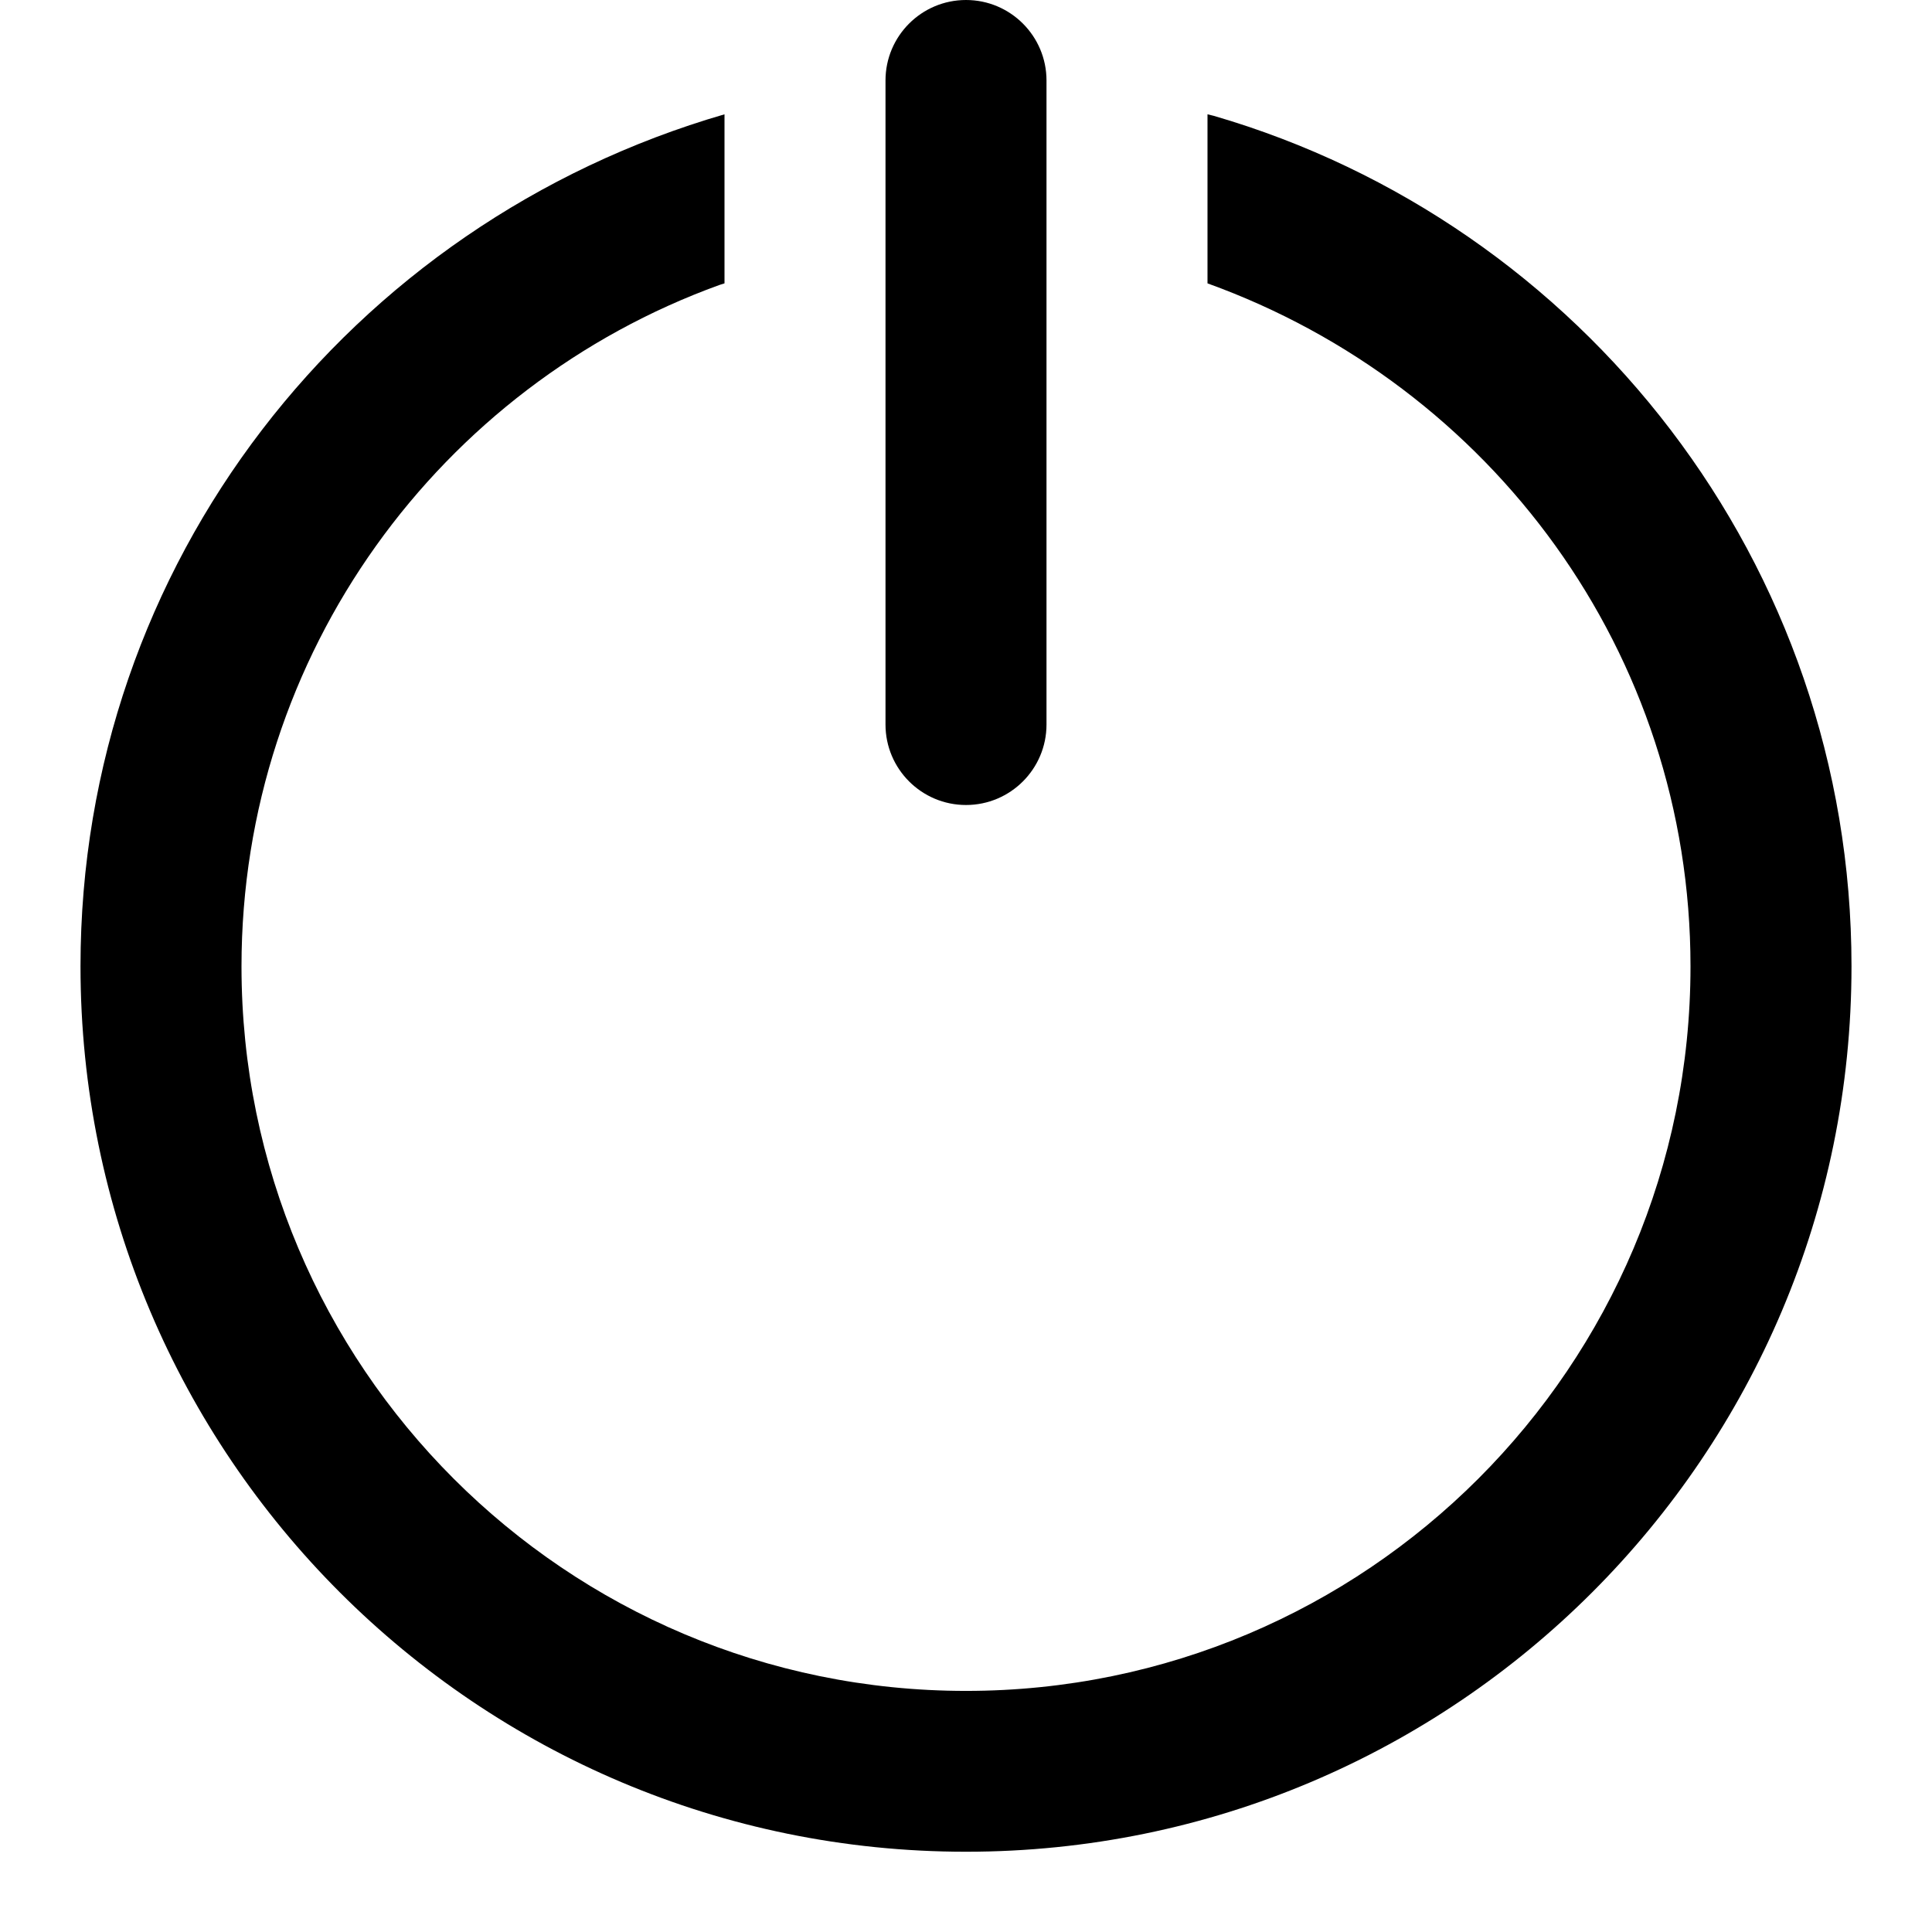 <svg viewBox="0 0 24 24"><path d="M11 9V1C11 0.448 11.448 0 12 0C12.552 0 13 0.448 13 1V9C13 9.552 12.552 10 12 10C11.448 10 11 9.552 11 9ZM15 1.42V3.52C18.525 4.793 21 8.11 21 12.005C21 16.976 16.971 21.005 12 21.005C7.029 21.005 3 16.976 3 12.005C3 8.11 5.475 4.793 8.937 3.54L9 3.52V1.42C4.345 2.771 1 6.996 1 12.003C1 18.078 5.925 23.003 12 23.003C18.075 23.003 23 18.078 23 12.003C23 6.996 19.655 2.771 15.078 1.439L15 1.42Z"/></svg>